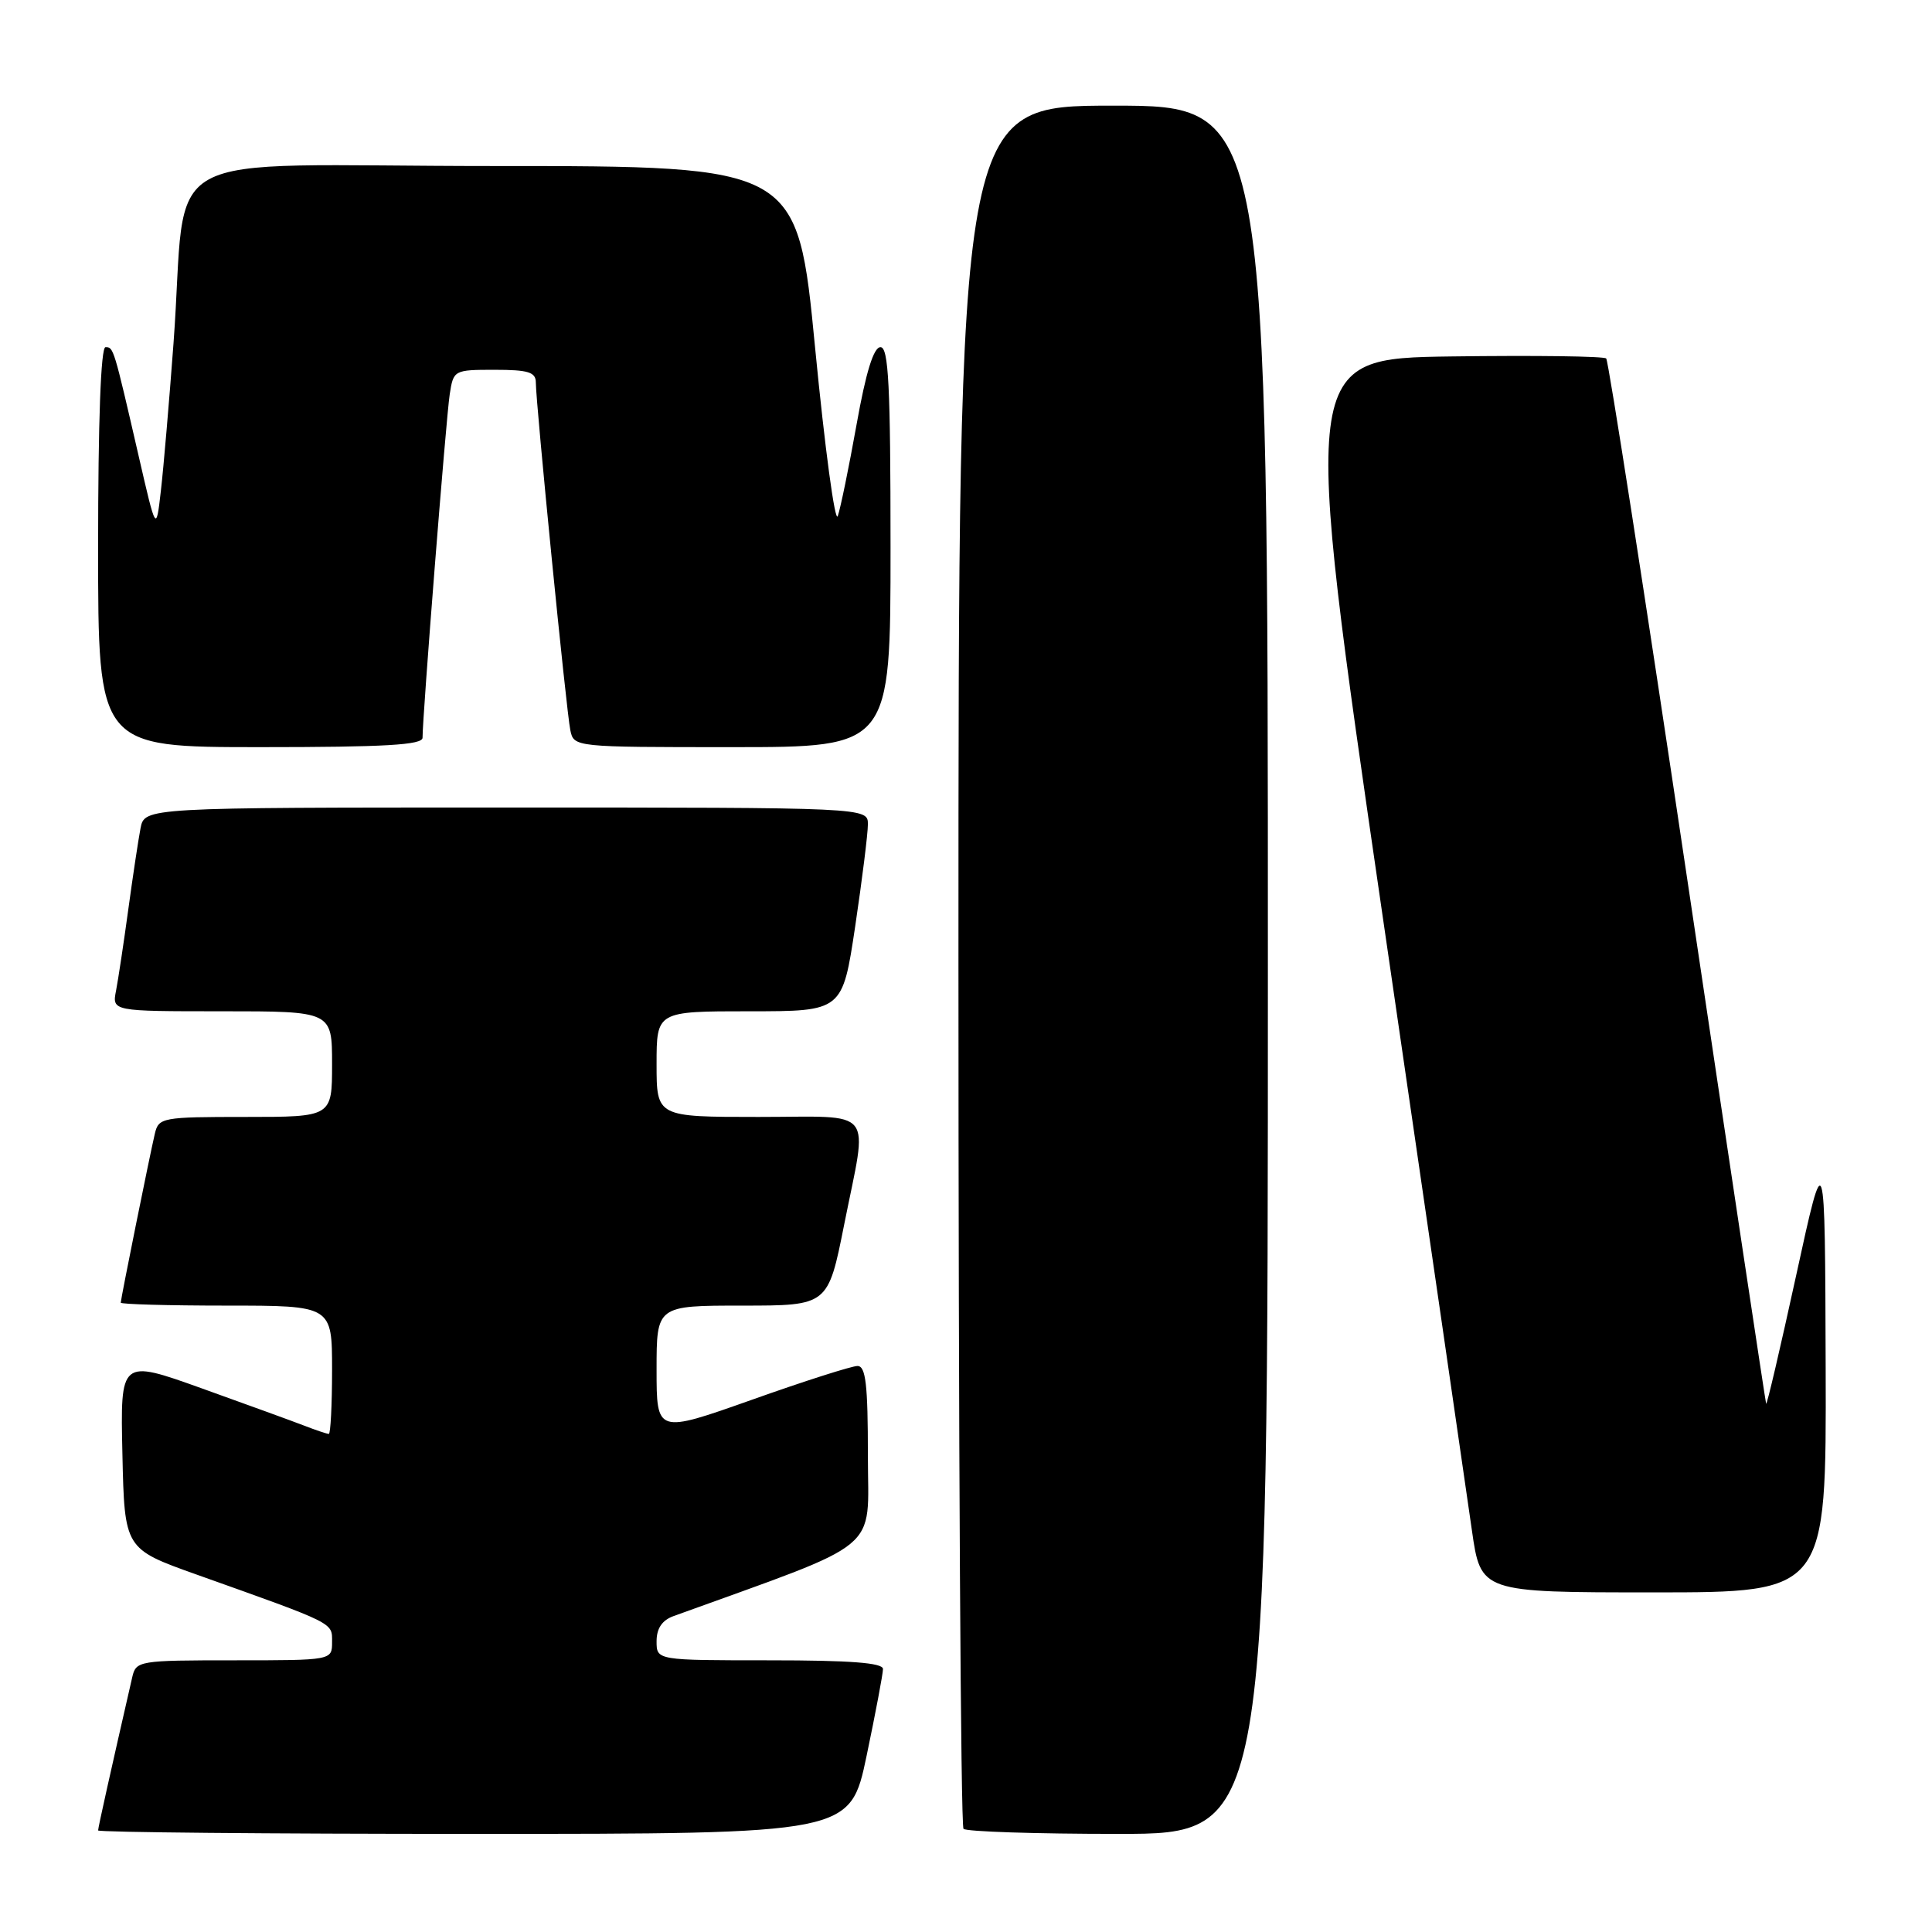 <?xml version="1.0" encoding="UTF-8" standalone="no"?>
<!DOCTYPE svg PUBLIC "-//W3C//DTD SVG 1.1//EN" "http://www.w3.org/Graphics/SVG/1.1/DTD/svg11.dtd" >
<svg xmlns="http://www.w3.org/2000/svg" xmlns:xlink="http://www.w3.org/1999/xlink" version="1.1" viewBox="0 0 256 256">
 <g >
 <path fill="currentColor"
d=" M 114.83 232.65 C 116.02 226.96 117.00 221.78 117.00 221.15 C 117.00 220.33 112.65 220.00 102.00 220.00 C 87.00 220.00 87.00 220.00 87.00 217.48 C 87.00 215.77 87.73 214.69 89.25 214.14 C 117.35 203.96 115.00 205.90 115.00 192.89 C 115.00 183.45 114.72 181.00 113.62 181.00 C 112.86 181.00 106.56 183.01 99.62 185.48 C 87.00 189.95 87.00 189.95 87.00 181.48 C 87.00 173.00 87.00 173.00 98.36 173.00 C 109.72 173.00 109.72 173.00 111.86 162.25 C 115.00 146.47 116.23 148.00 100.50 148.00 C 87.00 148.00 87.00 148.00 87.00 141.00 C 87.00 134.00 87.00 134.00 99.32 134.00 C 111.63 134.00 111.63 134.00 113.32 122.73 C 114.24 116.54 115.00 110.46 115.00 109.23 C 115.00 107.00 115.00 107.00 67.08 107.00 C 19.16 107.00 19.16 107.00 18.62 109.75 C 18.33 111.26 17.60 116.10 17.00 120.50 C 16.40 124.90 15.67 129.74 15.38 131.25 C 14.84 134.00 14.84 134.00 29.42 134.00 C 44.00 134.00 44.00 134.00 44.00 141.00 C 44.00 148.00 44.00 148.00 32.52 148.00 C 21.44 148.00 21.02 148.08 20.51 150.25 C 19.80 153.29 16.00 172.12 16.00 172.61 C 16.00 172.82 22.30 173.00 30.00 173.00 C 44.00 173.00 44.00 173.00 44.00 181.50 C 44.00 186.18 43.80 190.00 43.57 190.00 C 43.33 190.00 41.86 189.51 40.32 188.91 C 38.77 188.31 32.65 186.09 26.72 183.96 C 15.94 180.10 15.94 180.10 16.22 192.66 C 16.50 205.23 16.50 205.23 26.00 208.62 C 44.57 215.24 44.00 214.96 44.00 217.58 C 44.00 220.00 44.00 220.00 31.02 220.00 C 18.38 220.00 18.02 220.06 17.52 222.25 C 14.72 234.46 13.00 242.16 13.00 242.54 C 13.00 242.79 35.42 243.00 62.83 243.00 C 112.66 243.00 112.66 243.00 114.83 232.65 Z  M 168.00 128.50 C 168.00 14.00 168.00 14.00 147.50 14.00 C 127.00 14.00 127.00 14.00 127.00 127.83 C 127.00 190.44 127.30 241.97 127.67 242.33 C 128.03 242.70 137.26 243.00 148.17 243.00 C 168.00 243.00 168.00 243.00 168.00 128.50 Z  M 241.91 181.25 C 241.82 151.50 241.82 151.50 238.00 169.00 C 235.90 178.62 234.11 186.28 234.02 186.00 C 233.93 185.72 229.24 154.57 223.61 116.77 C 217.98 78.97 213.13 47.80 212.83 47.50 C 212.53 47.20 203.33 47.08 192.37 47.23 C 172.45 47.50 172.45 47.50 183.15 121.00 C 189.04 161.43 194.39 198.21 195.03 202.75 C 196.21 211.00 196.21 211.00 219.10 211.00 C 242.00 211.00 242.00 211.00 241.91 181.25 Z  M 55.99 97.75 C 55.97 95.11 59.11 55.33 59.59 52.25 C 60.08 49.04 60.16 49.00 65.55 49.00 C 69.99 49.00 71.00 49.31 71.00 50.68 C 71.00 53.41 75.05 94.30 75.57 96.75 C 76.04 99.00 76.07 99.00 97.02 99.00 C 118.00 99.00 118.00 99.00 118.00 72.50 C 118.00 51.09 117.74 46.00 116.67 46.00 C 115.76 46.00 114.74 49.30 113.50 56.25 C 112.49 61.89 111.37 67.35 111.01 68.38 C 110.65 69.42 109.30 59.41 108.01 46.13 C 105.67 22.00 105.67 22.00 65.43 22.00 C 19.35 22.00 24.96 18.89 22.99 45.50 C 22.42 53.20 21.67 61.98 21.32 65.00 C 20.69 70.50 20.69 70.50 18.39 60.50 C 15.06 46.03 15.05 46.00 13.98 46.00 C 13.36 46.00 13.00 55.84 13.00 72.50 C 13.00 99.00 13.00 99.00 34.50 99.00 C 51.04 99.00 56.00 98.71 55.99 97.75 Z "/>
</g>
</svg>